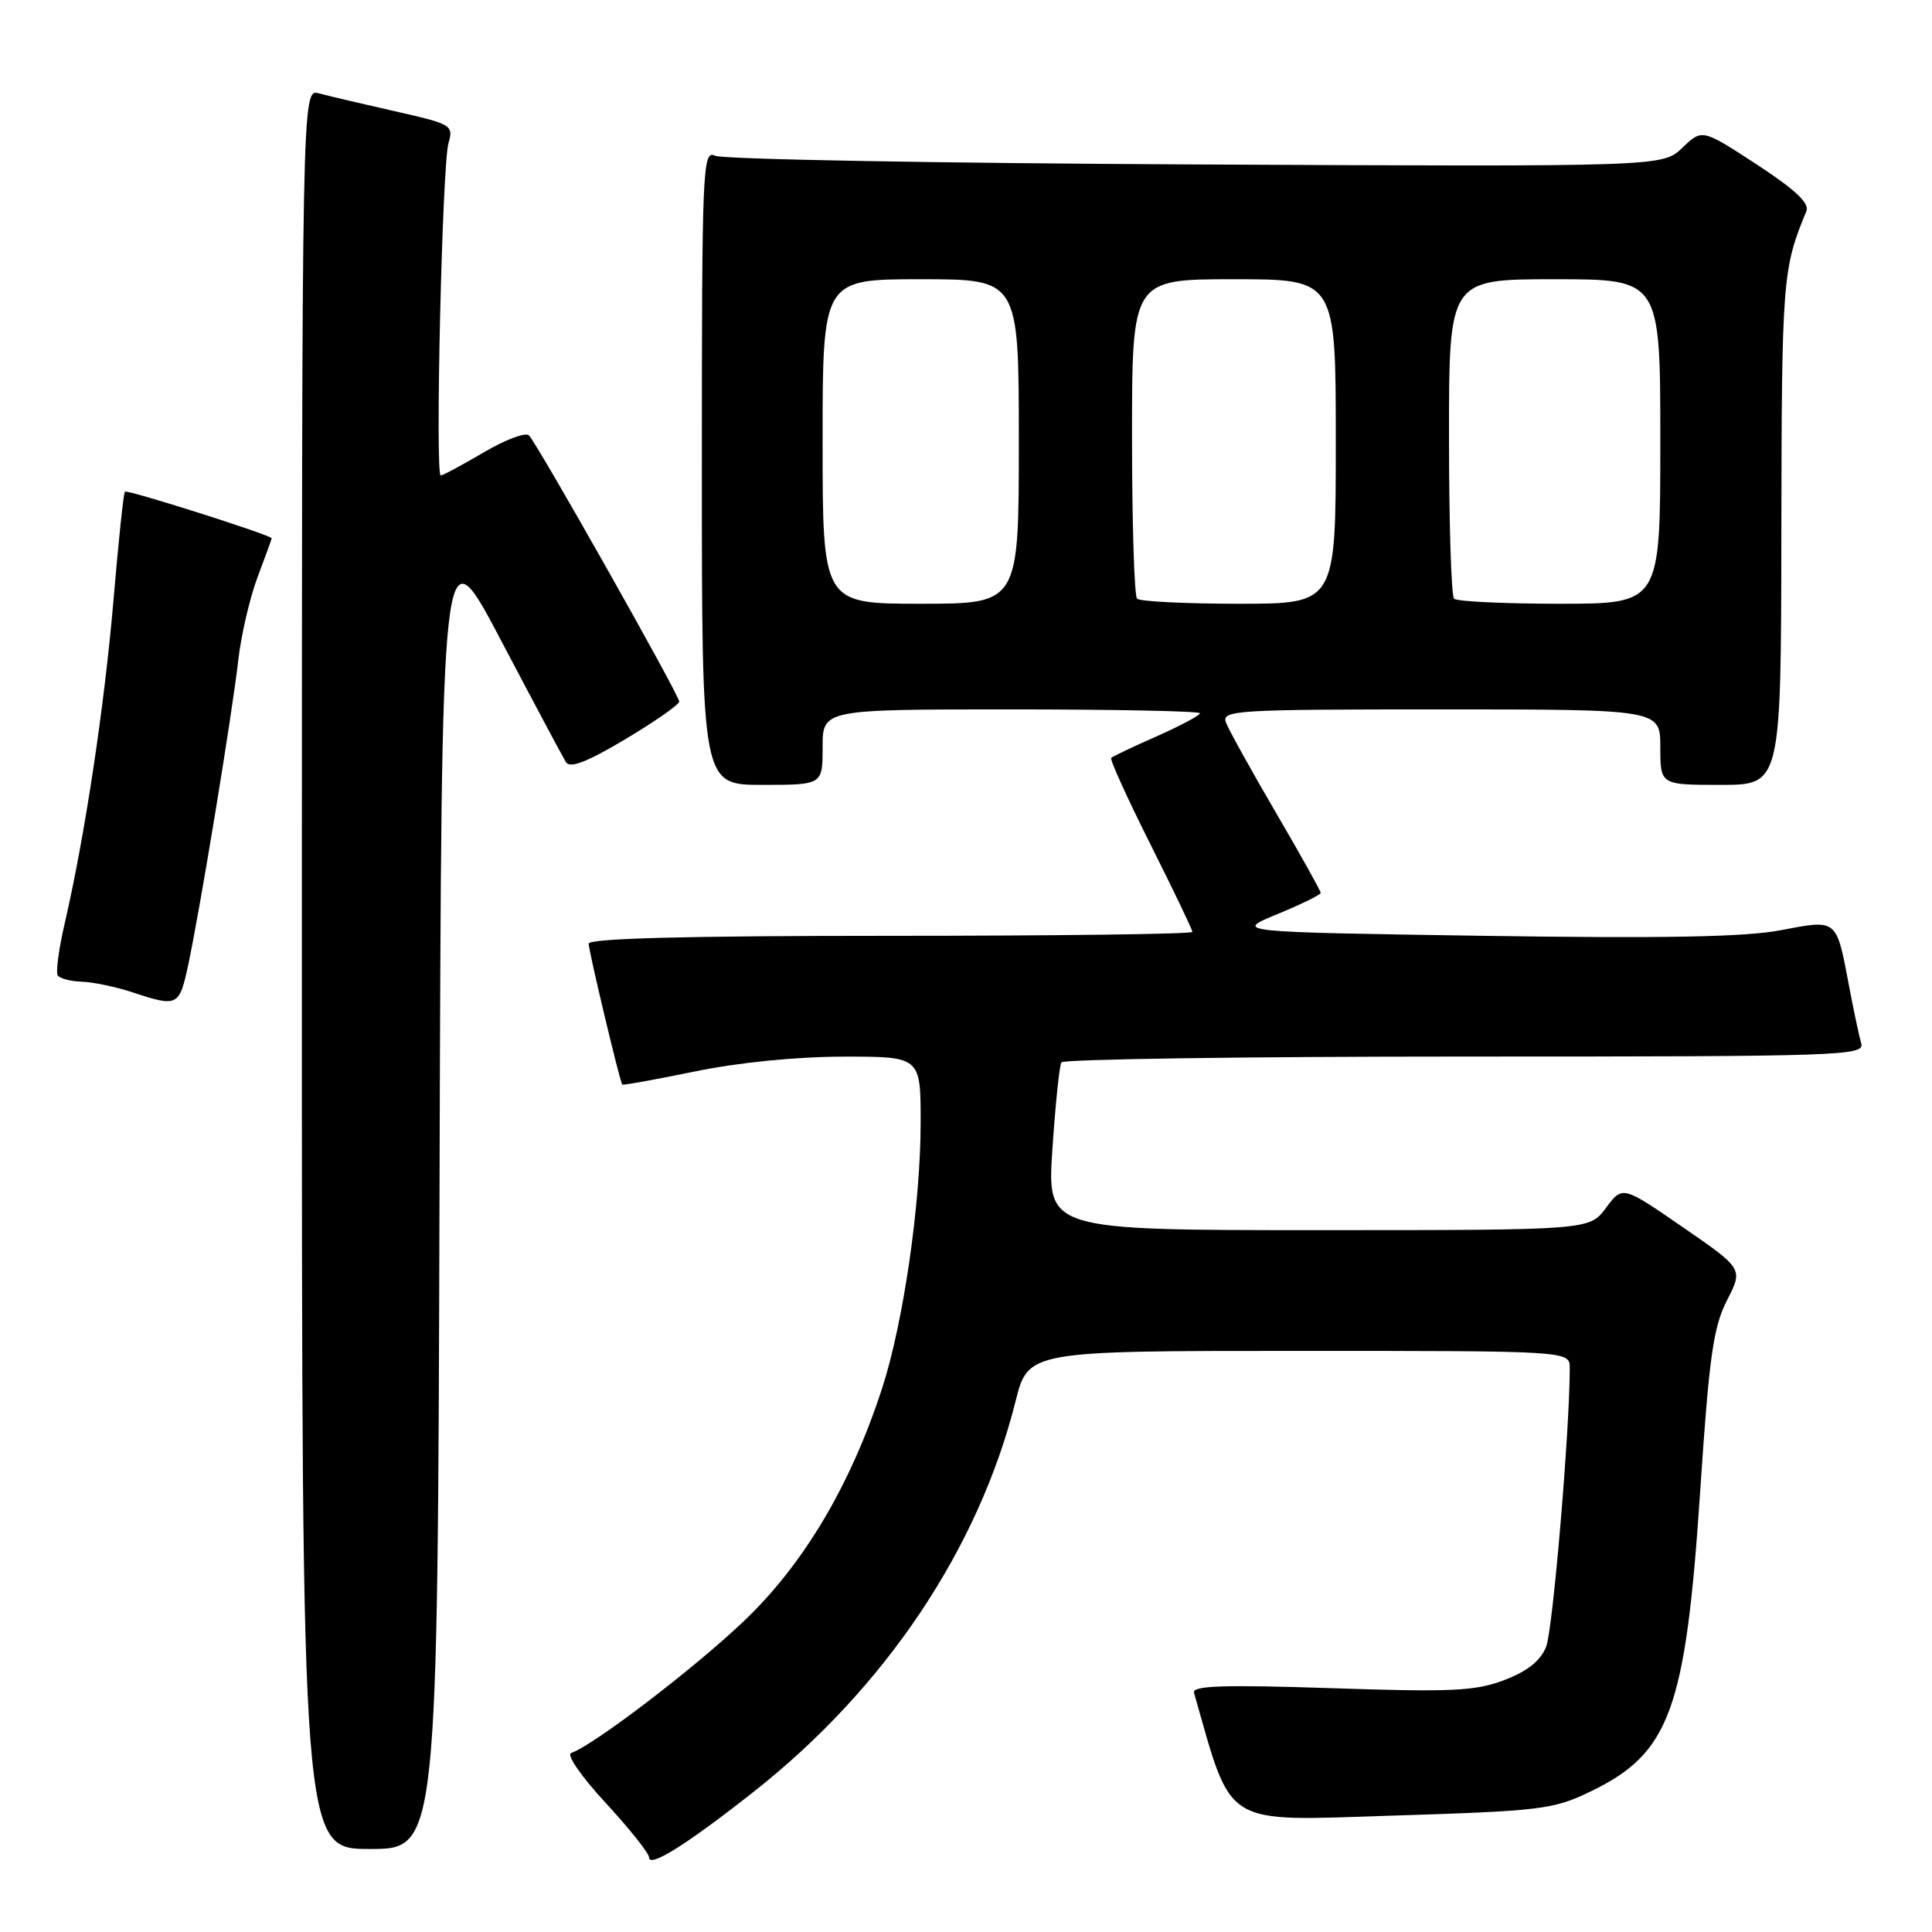 <?xml version="1.0" encoding="UTF-8" standalone="no"?>
<!DOCTYPE svg PUBLIC "-//W3C//DTD SVG 1.1//EN" "http://www.w3.org/Graphics/SVG/1.1/DTD/svg11.dtd" >
<svg xmlns="http://www.w3.org/2000/svg" xmlns:xlink="http://www.w3.org/1999/xlink" version="1.1" viewBox="0 0 256 256">
 <g >
 <path fill="currentColor"
d=" M 99.94 237.36 C 117.30 223.66 129.66 205.21 134.56 185.70 C 136.24 179.00 136.24 179.00 172.12 179.00 C 208.00 179.00 208.00 179.00 208.00 181.27 C 208.00 189.51 205.76 215.98 204.87 218.21 C 204.13 220.06 202.39 221.45 199.35 222.61 C 195.50 224.08 192.39 224.23 176.38 223.69 C 162.13 223.22 157.95 223.36 158.21 224.29 C 163.35 242.28 161.77 241.30 184.50 240.58 C 204.23 239.96 205.82 239.77 210.76 237.38 C 221.28 232.31 223.36 226.59 225.29 197.50 C 226.47 179.76 227.02 175.85 228.83 172.31 C 230.98 168.12 230.98 168.12 222.98 162.61 C 214.99 157.10 214.99 157.10 212.80 160.05 C 210.62 163.00 210.62 163.00 174.68 163.00 C 138.73 163.00 138.73 163.00 139.45 152.27 C 139.84 146.37 140.38 141.20 140.64 140.77 C 140.90 140.35 164.97 140.00 194.13 140.00 C 244.14 140.00 247.11 139.90 246.62 138.25 C 246.34 137.29 245.59 133.75 244.96 130.39 C 243.31 121.70 243.45 121.82 235.95 123.26 C 231.27 124.16 220.46 124.36 196.50 124.00 C 163.50 123.50 163.50 123.50 169.25 121.13 C 172.41 119.83 175.00 118.56 175.00 118.31 C 175.00 118.05 172.33 113.27 169.06 107.67 C 165.79 102.08 162.82 96.71 162.45 95.75 C 161.83 94.11 163.58 94.00 190.89 94.00 C 220.00 94.00 220.00 94.00 220.00 99.00 C 220.00 104.00 220.00 104.00 228.00 104.00 C 236.00 104.00 236.00 104.00 236.04 70.25 C 236.09 37.06 236.20 35.56 239.35 28.00 C 239.80 26.93 237.91 25.15 232.76 21.78 C 225.54 17.07 225.54 17.07 222.92 19.58 C 220.30 22.09 220.30 22.09 158.40 21.79 C 124.36 21.63 95.71 21.11 94.75 20.64 C 93.10 19.83 93.00 22.13 93.00 61.89 C 93.00 104.00 93.00 104.00 101.00 104.00 C 109.00 104.00 109.00 104.00 109.00 99.00 C 109.00 94.00 109.00 94.00 134.00 94.00 C 147.75 94.00 159.00 94.23 159.00 94.51 C 159.00 94.79 156.43 96.16 153.30 97.55 C 150.16 98.93 147.44 100.23 147.24 100.43 C 147.04 100.63 149.38 105.78 152.44 111.88 C 155.50 117.98 158.00 123.20 158.00 123.48 C 158.00 123.77 140.00 124.00 118.00 124.00 C 91.07 124.00 78.00 124.34 78.00 125.04 C 78.00 125.98 82.10 143.21 82.45 143.71 C 82.53 143.83 86.85 143.05 92.05 141.98 C 97.78 140.79 105.54 140.02 111.75 140.01 C 122.00 140.00 122.00 140.00 121.99 148.75 C 121.99 159.54 119.69 175.35 116.87 184.00 C 112.68 196.86 106.46 207.31 98.52 214.85 C 91.86 221.18 78.60 231.29 75.68 232.28 C 75.02 232.50 77.05 235.43 80.25 238.89 C 83.41 242.32 86.00 245.56 86.00 246.11 C 86.00 247.55 91.01 244.41 99.94 237.36 Z  M 58.24 157.43 C 58.50 69.86 58.50 69.86 66.37 84.82 C 70.70 93.05 74.58 100.33 74.99 100.99 C 75.52 101.85 77.78 100.98 82.87 97.94 C 86.79 95.60 90.00 93.36 90.00 92.96 C 90.00 92.09 71.23 58.85 70.09 57.69 C 69.64 57.25 66.95 58.26 64.10 59.94 C 61.25 61.62 58.68 63.00 58.40 63.00 C 57.64 63.00 58.59 21.90 59.42 19.00 C 60.11 16.58 59.89 16.45 52.32 14.74 C 48.02 13.77 43.49 12.70 42.25 12.37 C 40.00 11.77 40.00 11.77 40.00 128.38 C 40.00 245.00 40.00 245.00 48.99 245.00 C 57.99 245.00 57.99 245.00 58.24 157.43 Z  M 24.95 127.80 C 26.51 120.51 30.75 94.70 31.57 87.50 C 31.94 84.20 33.09 79.25 34.12 76.50 C 35.16 73.75 36.00 71.42 36.00 71.33 C 36.00 70.92 16.84 64.83 16.55 65.15 C 16.37 65.34 15.69 71.80 15.04 79.50 C 13.84 93.56 11.25 110.77 8.59 122.28 C 7.80 125.67 7.38 128.80 7.64 129.23 C 7.90 129.65 9.33 130.03 10.81 130.08 C 12.29 130.12 15.30 130.75 17.50 131.47 C 23.57 133.47 23.75 133.38 24.95 127.80 Z  M 109.00 58.50 C 109.00 37.00 109.00 37.00 122.00 37.00 C 135.00 37.00 135.00 37.00 135.00 58.50 C 135.00 80.00 135.00 80.00 122.00 80.00 C 109.00 80.00 109.00 80.00 109.00 58.50 Z  M 150.67 79.33 C 150.30 78.97 150.00 69.29 150.00 57.83 C 150.00 37.00 150.00 37.00 163.50 37.00 C 177.00 37.00 177.00 37.00 177.00 58.50 C 177.00 80.00 177.00 80.00 164.17 80.00 C 157.11 80.00 151.03 79.70 150.67 79.33 Z  M 192.67 79.33 C 192.30 78.97 192.00 69.29 192.00 57.83 C 192.00 37.00 192.00 37.00 206.00 37.00 C 220.00 37.00 220.00 37.00 220.00 58.50 C 220.00 80.00 220.00 80.00 206.67 80.00 C 199.33 80.00 193.03 79.70 192.67 79.33 Z "/>
</g>
</svg>